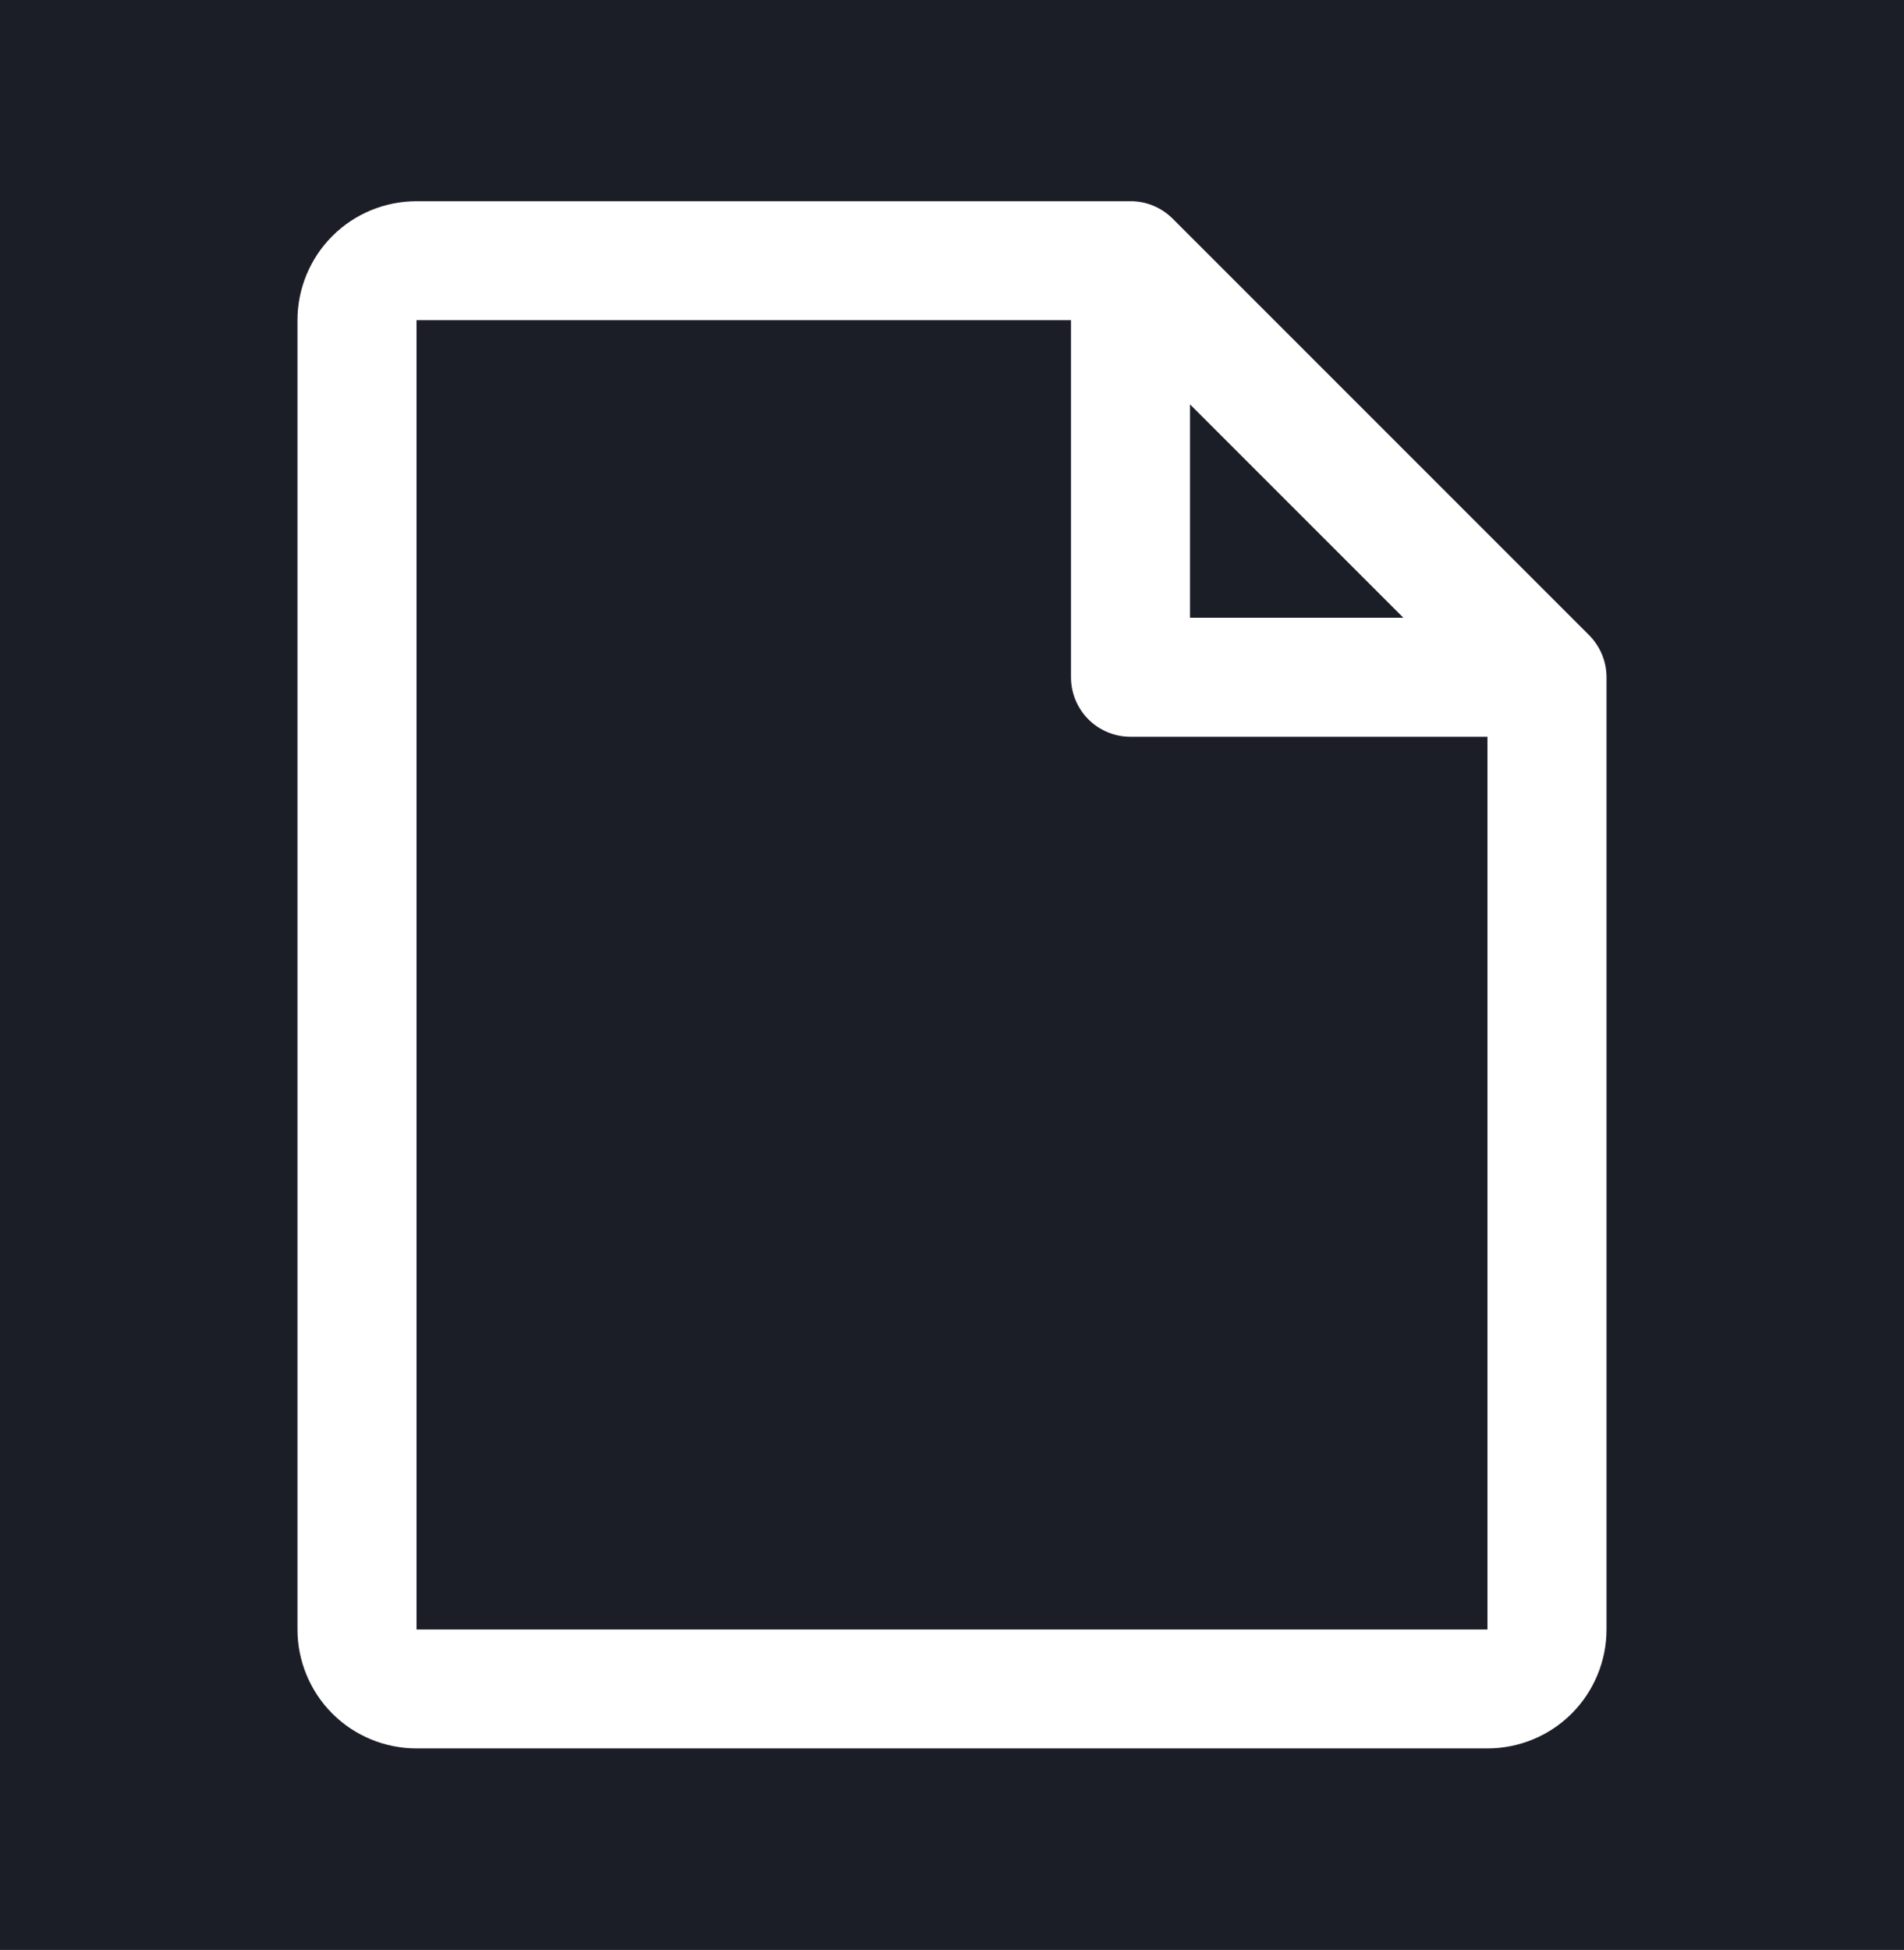 <svg width="42" height="43" viewBox="0 0 42 43" fill="none" xmlns="http://www.w3.org/2000/svg">
<rect width="42" height="43" fill="#1E1E1E"/>
<g id="Documents" clip-path="url(#clip0_0_1)">
<rect width="430" height="932" transform="translate(-45 -273)" fill="#16161A"/>
<g id="Frame 20">
<g id="Frame 11">
<rect x="-21" y="-20" width="382" height="83" rx="15" fill="#1C1E27"/>
<g id="ph:file">
<path id="Vector" d="M35.054 14.009L25.866 4.821C25.744 4.7 25.599 4.603 25.44 4.537C25.281 4.471 25.11 4.437 24.938 4.438H9.188C8.491 4.438 7.824 4.714 7.331 5.206C6.839 5.699 6.562 6.366 6.562 7.062V35.938C6.562 36.634 6.839 37.301 7.331 37.794C7.824 38.286 8.491 38.562 9.188 38.562H32.812C33.509 38.562 34.176 38.286 34.669 37.794C35.161 37.301 35.438 36.634 35.438 35.938V14.938C35.438 14.765 35.404 14.594 35.338 14.435C35.272 14.276 35.175 14.131 35.054 14.009ZM26.25 8.918L30.957 13.625H26.25V8.918ZM32.812 35.938H9.188V7.062H23.625V14.938C23.625 15.286 23.763 15.619 24.009 15.866C24.256 16.112 24.589 16.25 24.938 16.25H32.812V35.938Z" fill="white"/>
</g>
</g>
</g>
</g>
<defs>
<clipPath id="clip0_0_1">
<rect width="430" height="932" fill="white" transform="translate(-45 -273)"/>
</clipPath>
</defs>
</svg>
